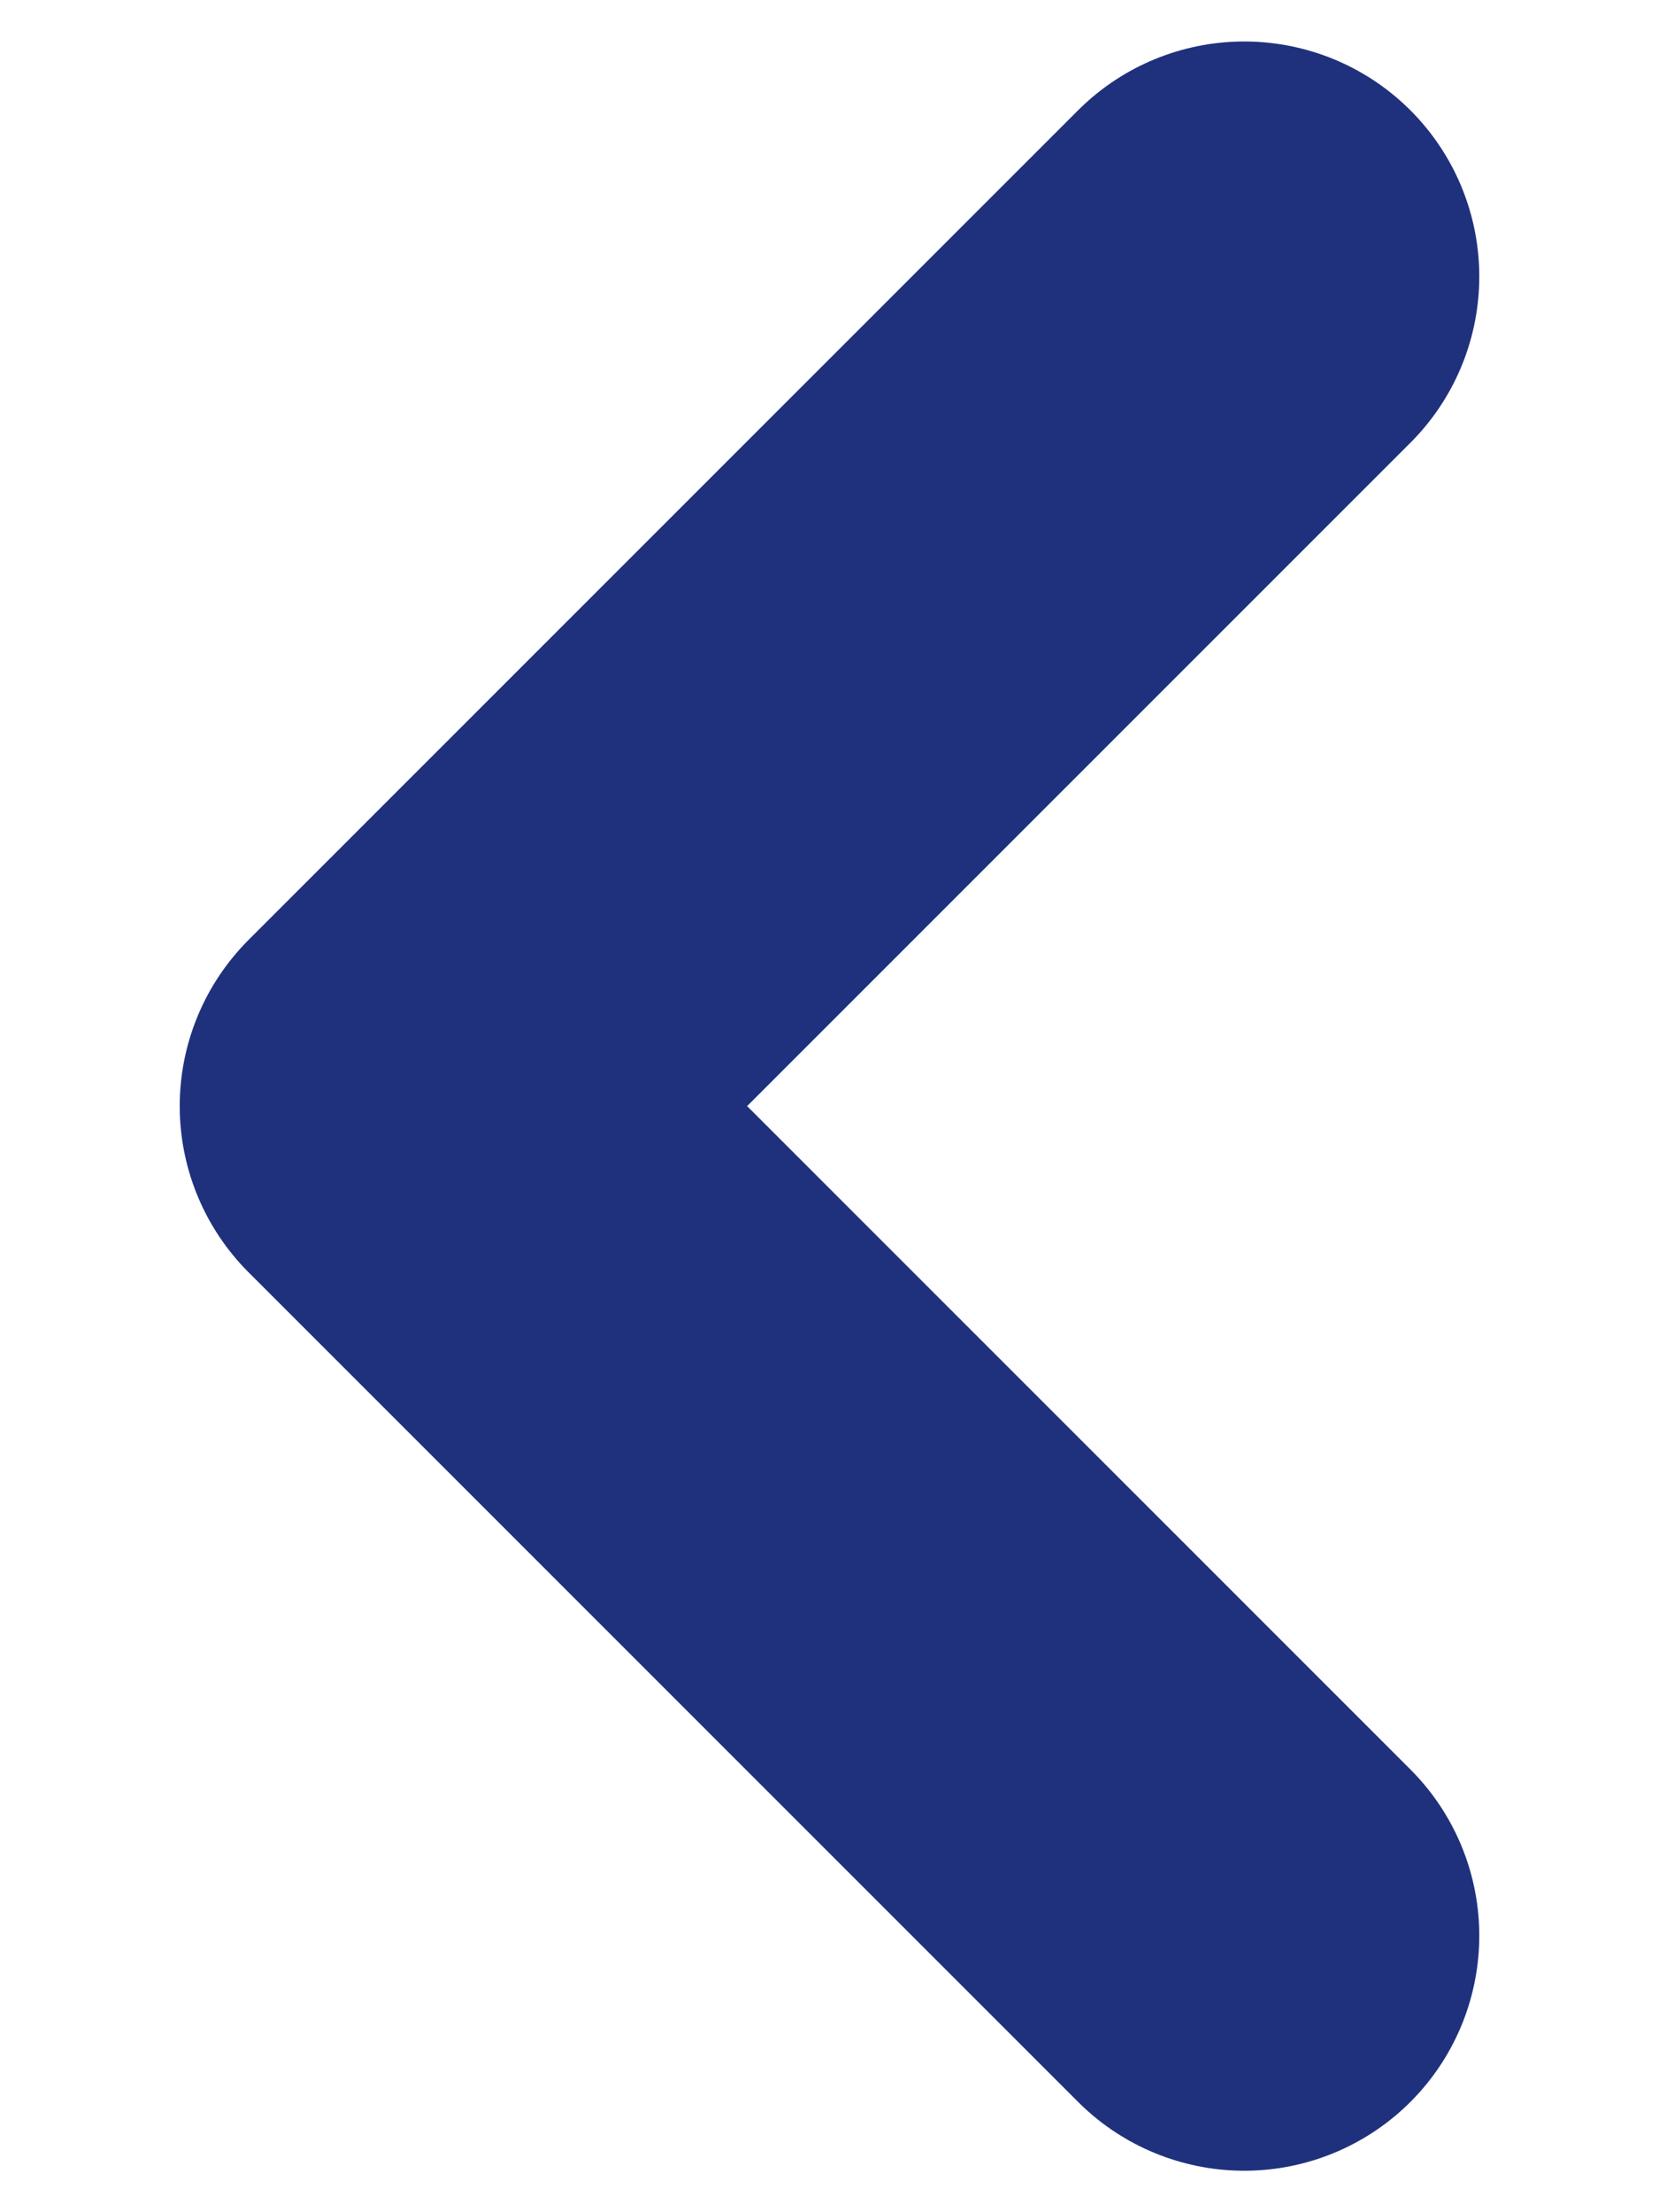<svg width="6" height="8" viewBox="0 0 6 8" fill="none" xmlns="http://www.w3.org/2000/svg">
<path d="M4.5 1L1.5 4L4.5 7" stroke="#1F317D" stroke-width="1.7" stroke-linecap="round" stroke-linejoin="round"/>
</svg>
